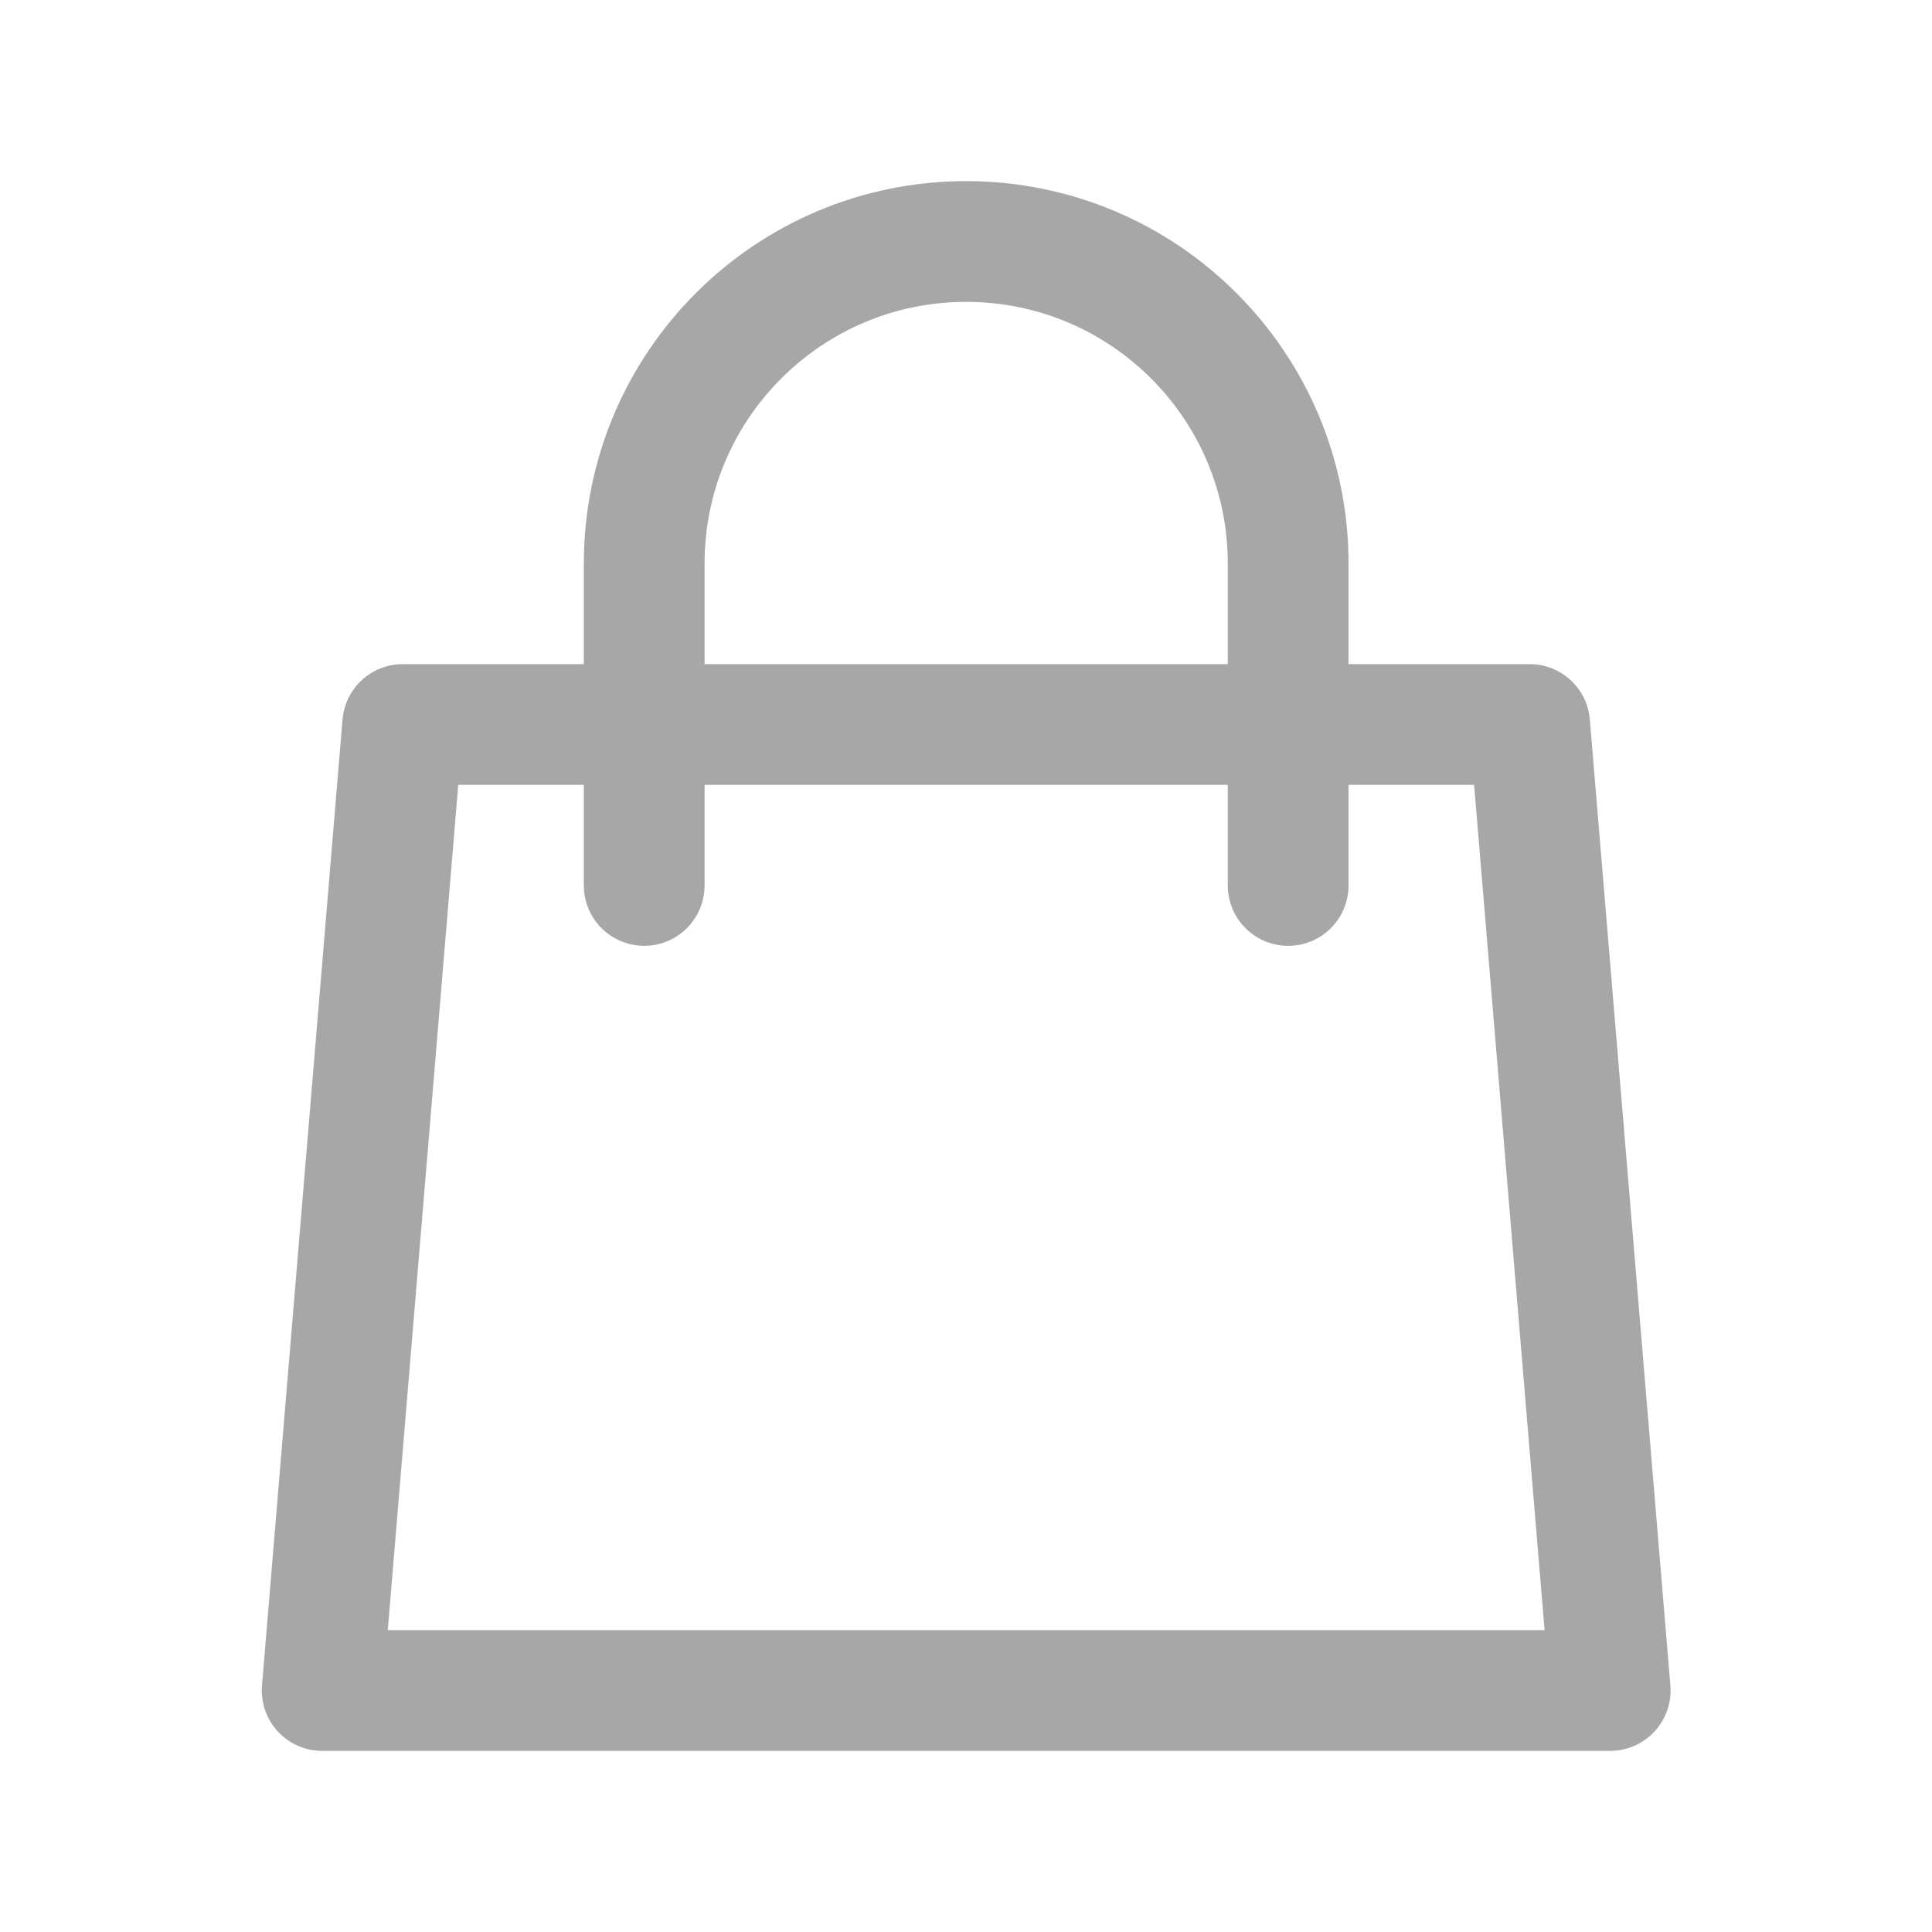 <svg width="16" height="16" viewBox="0 0 16 16" fill="none" xmlns="http://www.w3.org/2000/svg">
<path d="M10.668 7.333V4.667C10.668 3.194 9.474 2 8.001 2C6.529 2 5.335 3.194 5.335 4.667V7.333M3.335 6H12.668L13.335 14H2.668L3.335 6Z" stroke="#A7A7A7" stroke-linecap="round" stroke-linejoin="round"/>
</svg>

